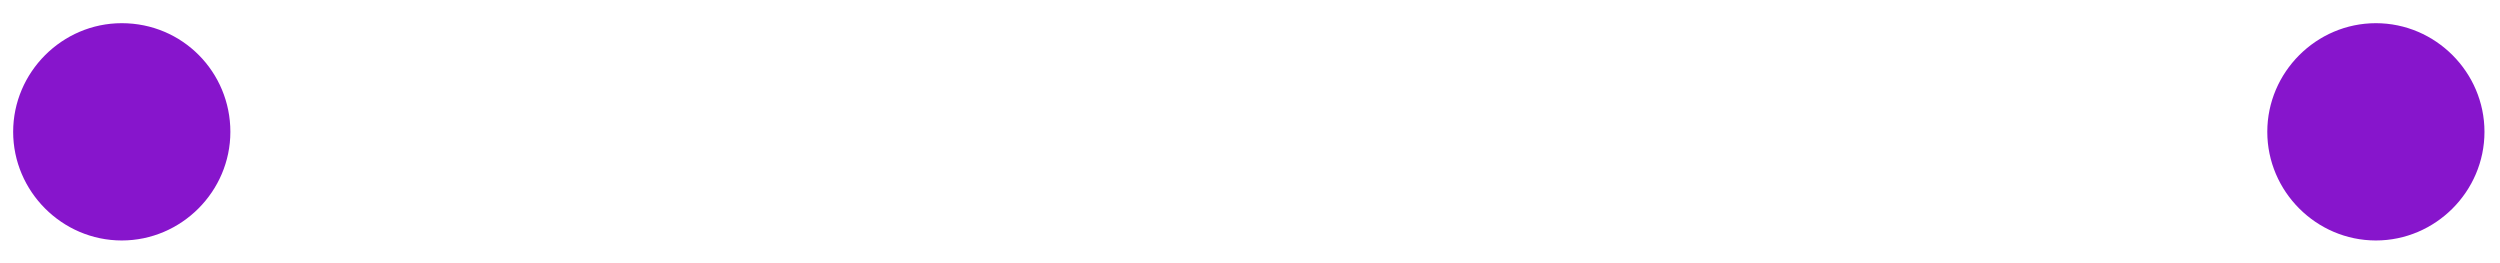 <svg width="95" height="10" viewBox="0 0 95 10" fill="none" xmlns="http://www.w3.org/2000/svg">
<path d="M94.41 5.01C94.41 7.275 92.548 9.138 90.284 9.138C88.019 9.138 86.157 7.275 86.157 5.01C86.157 2.744 88.019 0.881 90.284 0.881C92.548 0.881 94.41 2.744 94.41 5.01Z" fill="#8715CC"/>
<path d="M8.754 5.01C8.754 7.275 6.892 9.138 4.627 9.138C2.362 9.138 0.5 7.275 0.5 5.01C0.5 2.744 2.362 0.881 4.627 0.881C6.942 0.881 8.754 2.744 8.754 5.01Z" fill="#8715CC"/>
</svg>
